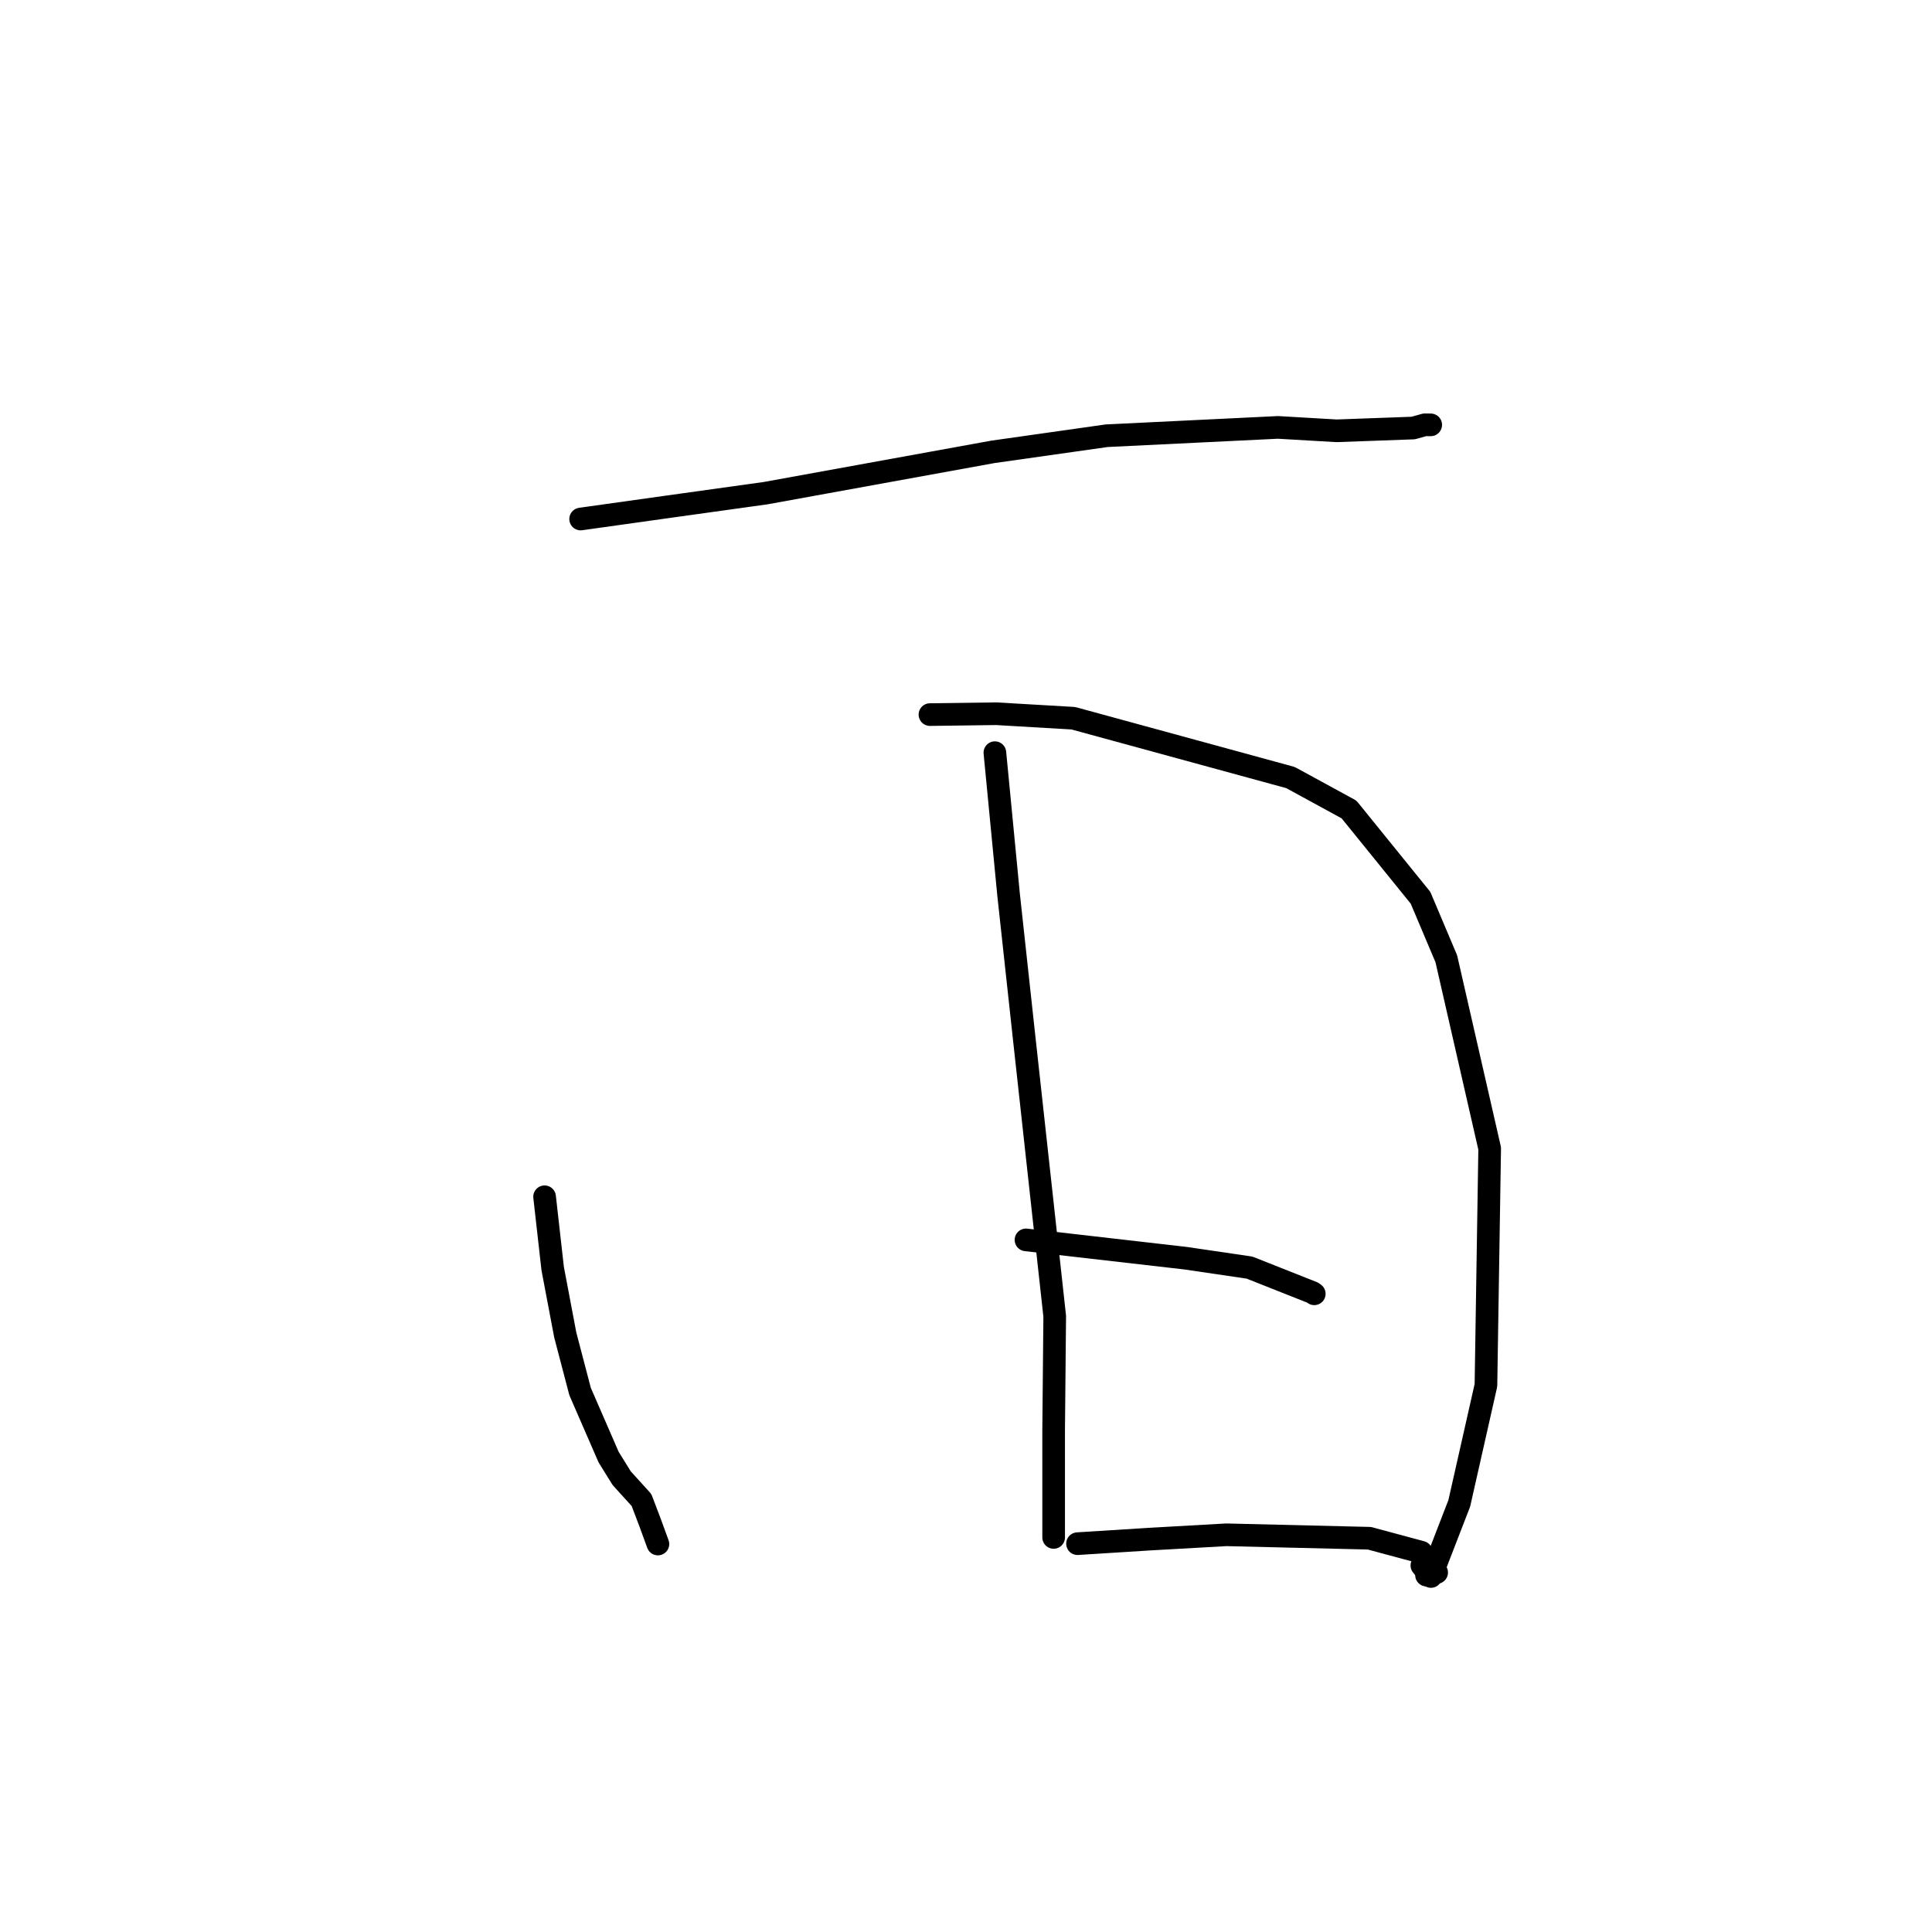 <?xml version="1.0" standalone="no"?>
    <svg width="256" height="256" xmlns="http://www.w3.org/2000/svg" version="1.1">
    <polyline stroke="black" stroke-width="3" stroke-linecap="round" fill="transparent" stroke-linejoin="round" points="76.937 68.773 88.364 67.17 101.451 65.346 131.549 59.876 146.641 57.736 169.336 56.632 177.101 57.084 187.258 56.716 188.8 56.287 189.546 56.296 189.568 56.296 189.578 56.296 " />
        <polyline stroke="black" stroke-width="3" stroke-linecap="round" fill="transparent" stroke-linejoin="round" points="72.161 158.578 73.232 168.086 74.9 176.892 76.864 184.383 80.64 193.064 82.377 195.869 85.001 198.76 86.155 201.797 86.965 204.016 87.176 204.592 " />
        <polyline stroke="black" stroke-width="3" stroke-linecap="round" fill="transparent" stroke-linejoin="round" points="123.222 94.689 132.003 94.572 142.215 95.168 170.999 103.031 178.751 107.261 188.227 118.961 191.644 127.045 197.39 152.182 196.895 183.554 193.361 199.203 189.609 208.892 188.407 207.429 " />
        <polyline stroke="black" stroke-width="3" stroke-linecap="round" fill="transparent" stroke-linejoin="round" points="131.827 99.733 133.644 118.564 135.679 137.274 139.756 174.417 139.613 189.51 139.614 202.427 139.614 203.718 " />
        <polyline stroke="black" stroke-width="3" stroke-linecap="round" fill="transparent" stroke-linejoin="round" points="135.948 164.291 157.097 166.718 165.57 167.965 173.925 171.275 174.148 171.436 " />
        <polyline stroke="black" stroke-width="3" stroke-linecap="round" fill="transparent" stroke-linejoin="round" points="142.776 204.544 152.226 203.948 162.493 203.368 181.452 203.825 188.331 205.677 190.365 208.368 189.021 208.711 " />
        </svg>